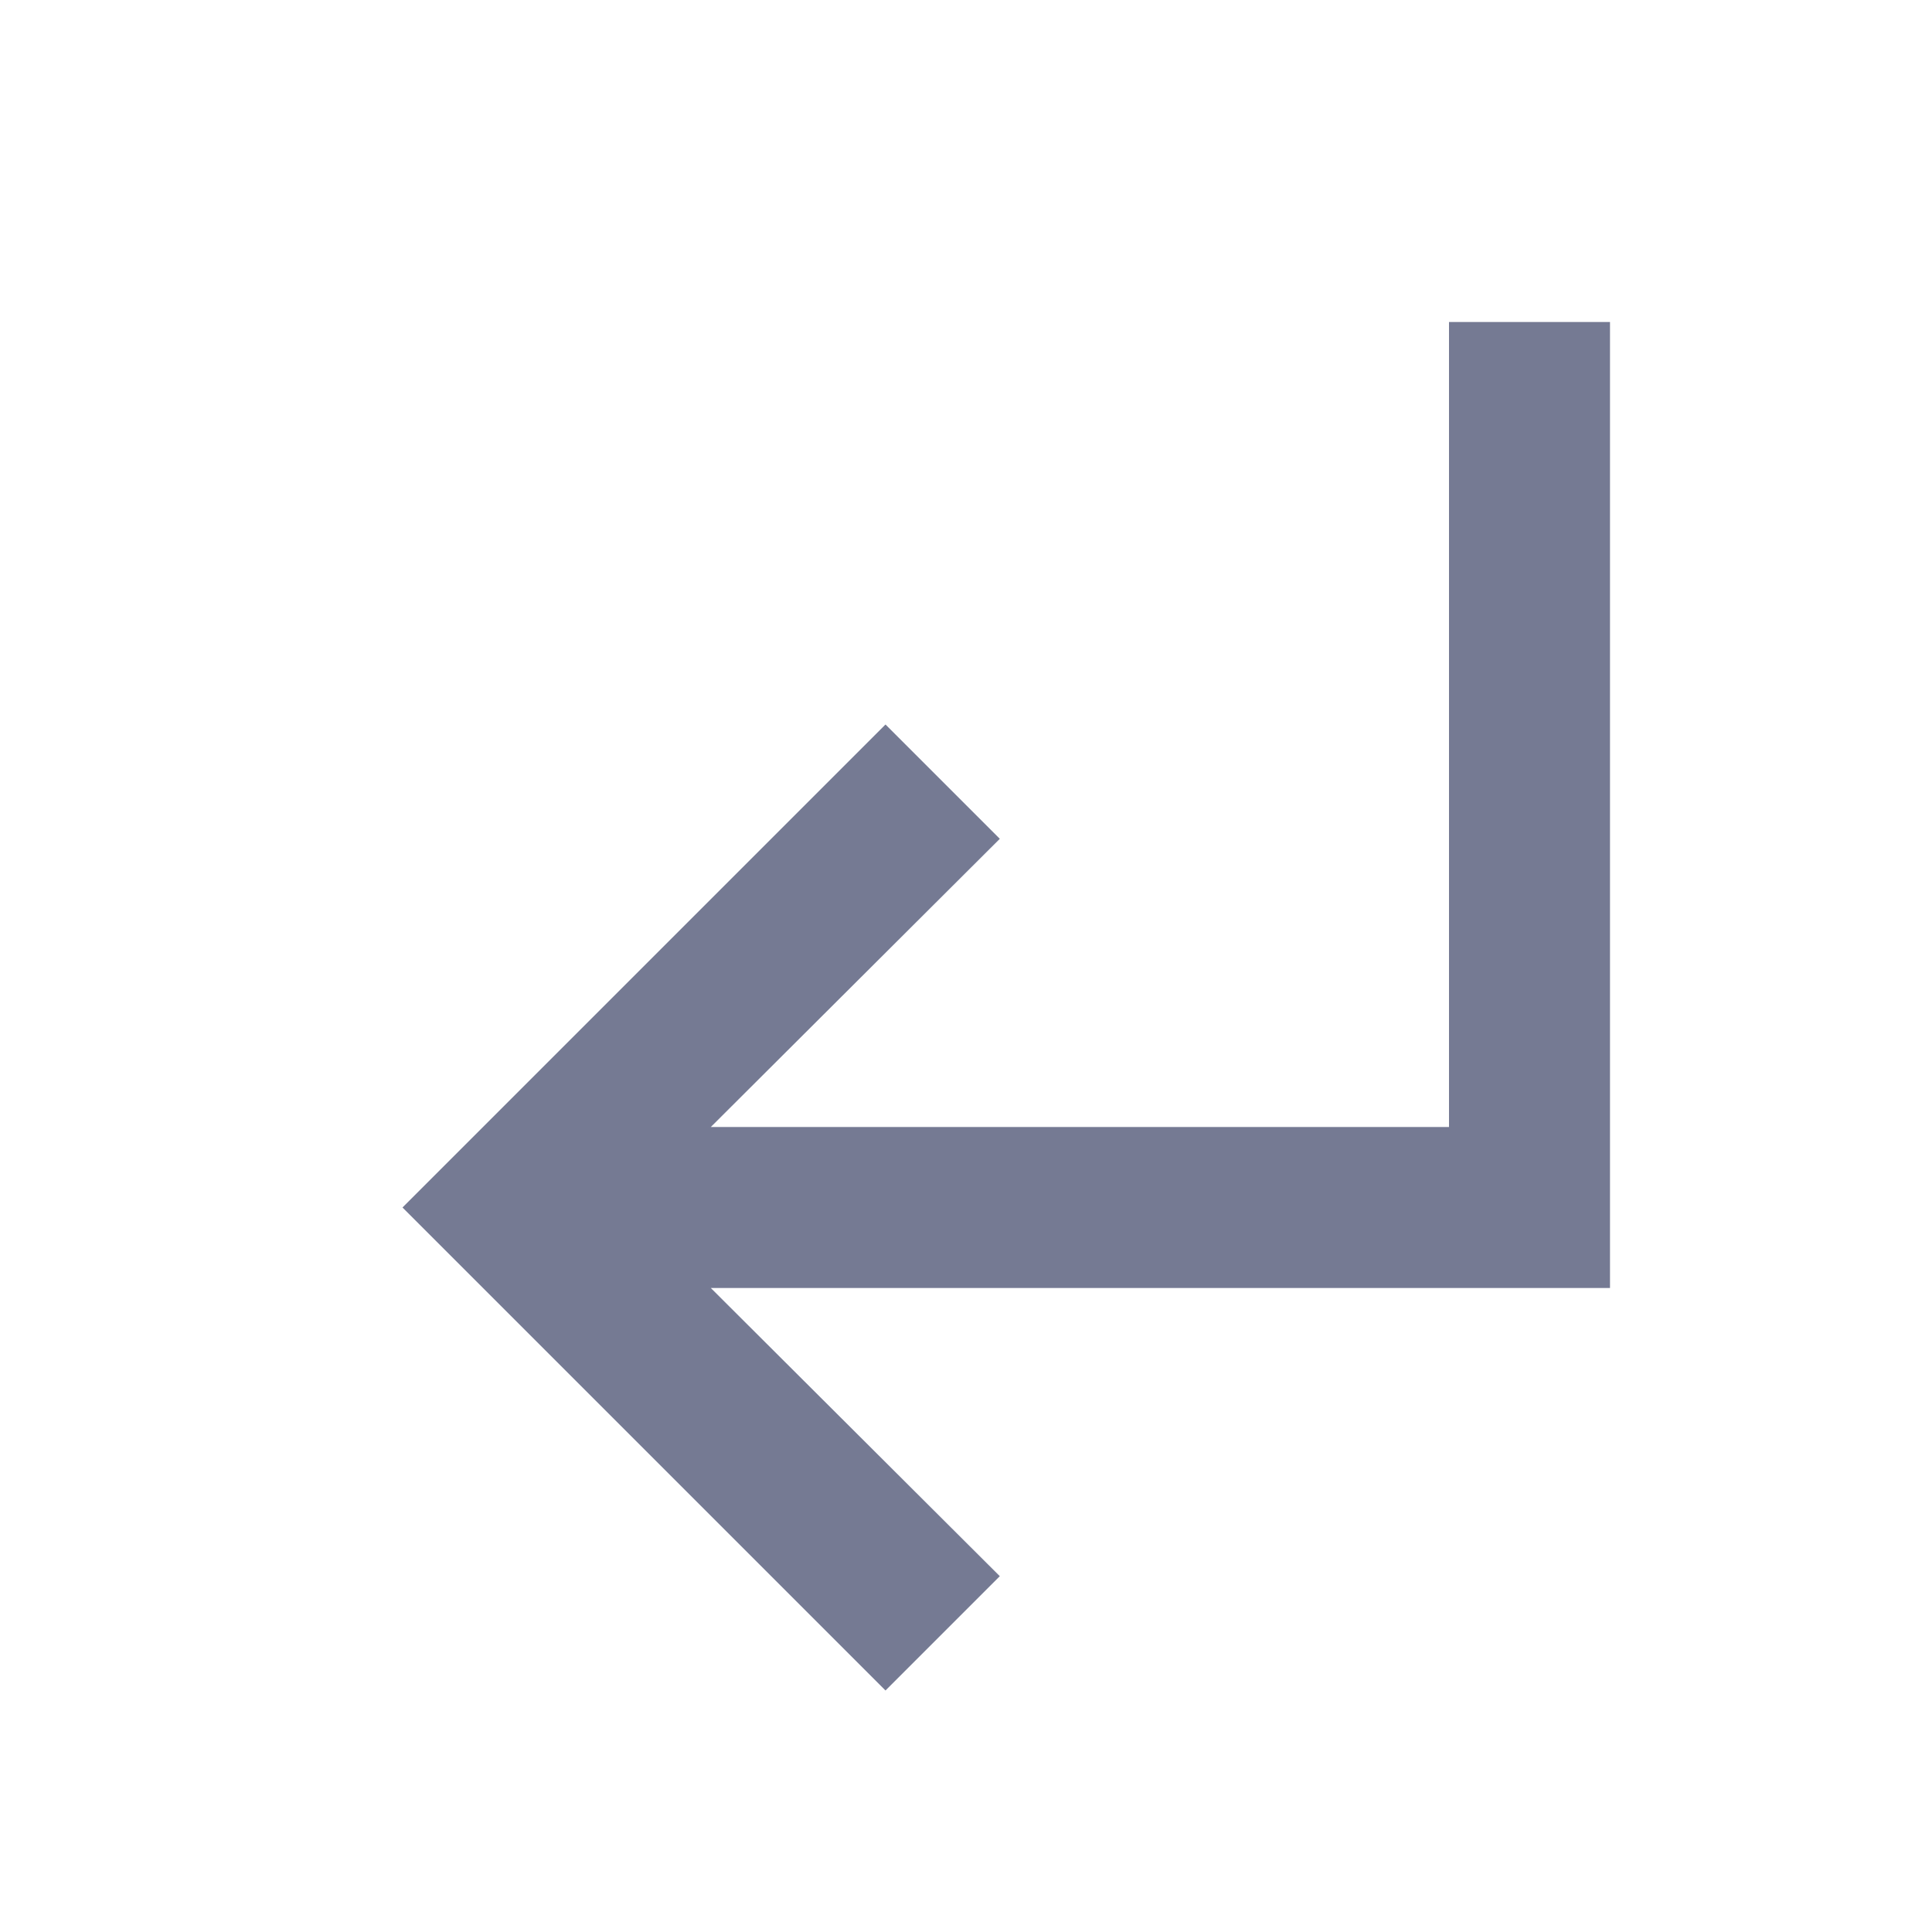 <svg width="24" height="24" viewBox="0 0 24 24" fill="none" xmlns="http://www.w3.org/2000/svg">
<g clip-path="url(#clip0_13178_286235)">
<path d="M11 9L12.42 10.42L8.83 14H18V4H20V16H8.83L12.42 19.58L11 21L5 15L11 9Z" fill="#757A93"/>
</g>
<defs>
<clipPath id="clip0_13178_286235">
<rect width="24" height="24" fill="white"/>
</clipPath>
</defs>
</svg>
